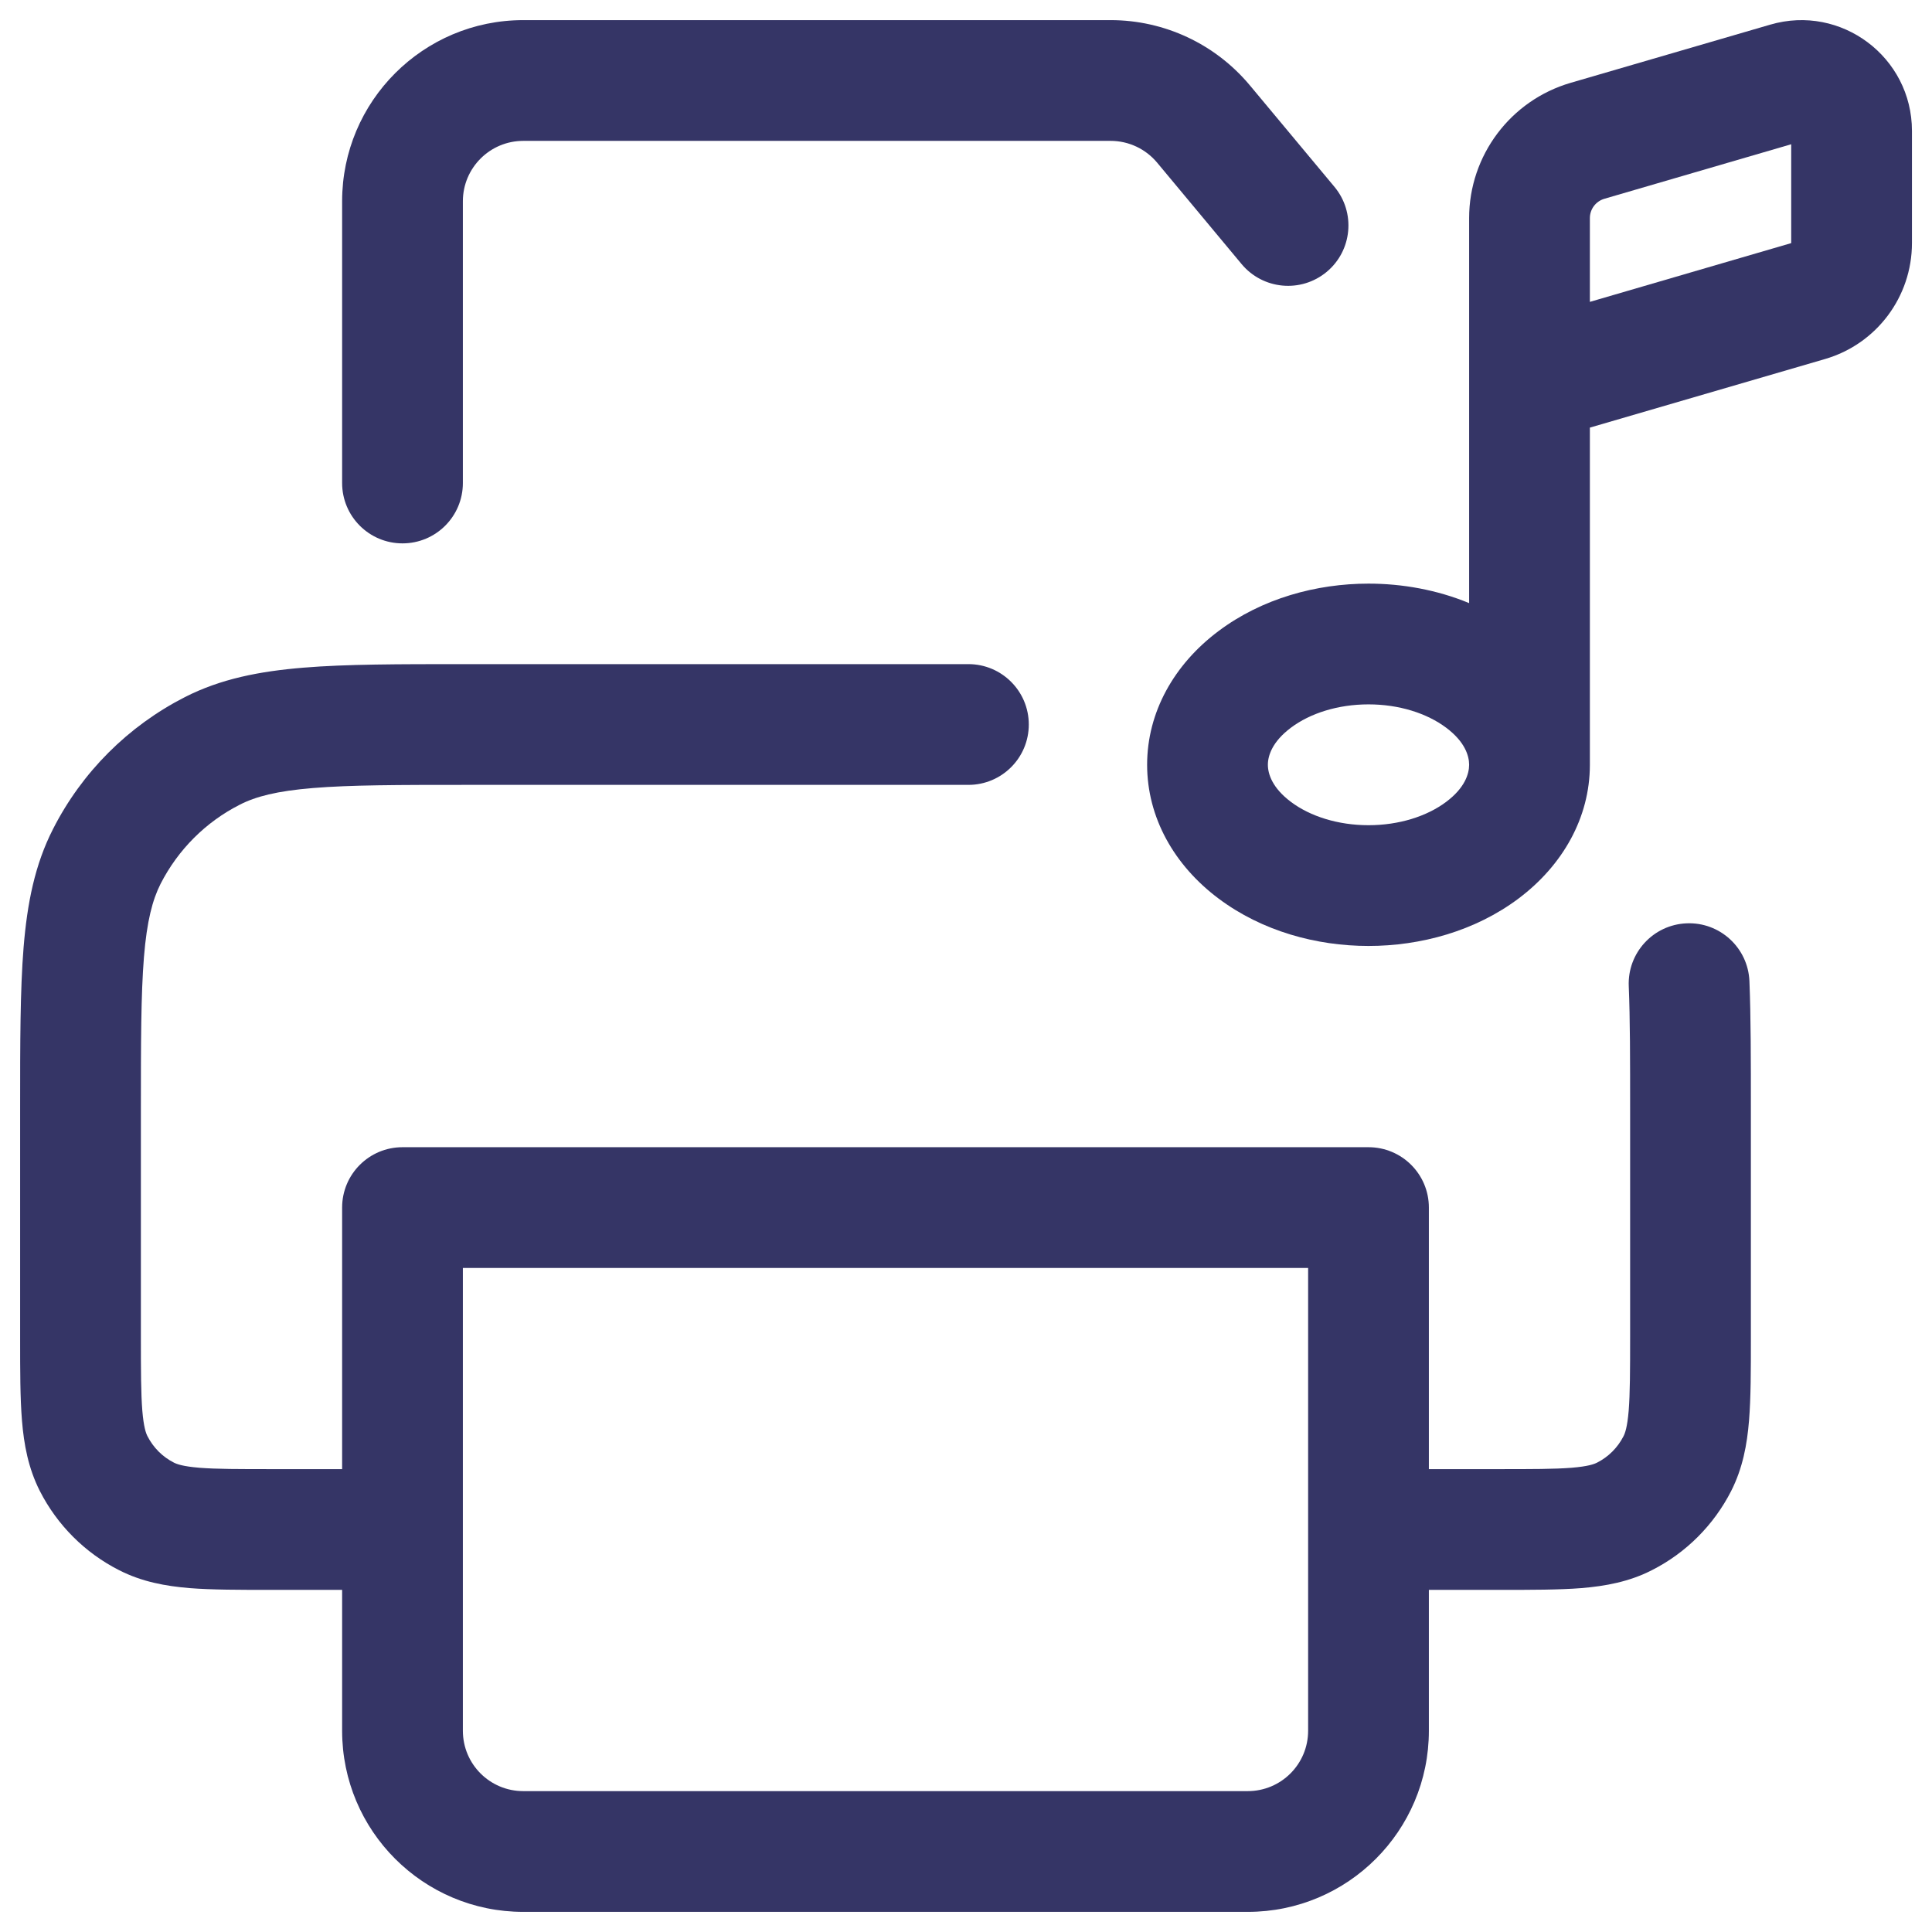 <svg width="24" height="24" viewBox="0 0 24 24" fill="none" xmlns="http://www.w3.org/2000/svg">
<g clip-path="url(#clip0_9001_286244)">
<path fill-rule="evenodd" clip-rule="evenodd" d="M22.671 4.46L19.75 5.312V9.5C19.75 9.502 19.75 9.503 19.75 9.504C19.749 10.157 19.413 10.749 18.865 11.161C18.323 11.568 17.645 11.751 17 11.751C16.355 11.751 15.678 11.568 15.136 11.161C14.586 10.749 14.25 10.155 14.25 9.5C14.25 8.846 14.586 8.252 15.136 7.84C15.678 7.433 16.355 7.25 17 7.25C17.419 7.25 17.851 7.327 18.25 7.492V2.709C18.25 1.932 18.764 1.247 19.511 1.029L21.991 0.306C22.871 0.049 23.751 0.709 23.751 1.626V3.02C23.751 3.687 23.311 4.274 22.671 4.46ZM19.931 2.469L22.251 1.792L22.251 3.02L19.75 3.75V2.709C19.75 2.598 19.824 2.5 19.931 2.469ZM17 8.75C16.622 8.75 16.275 8.86 16.036 9.04C15.805 9.213 15.75 9.387 15.75 9.5C15.75 9.614 15.805 9.788 16.036 9.961C16.275 10.141 16.622 10.251 17 10.251C17.379 10.251 17.725 10.141 17.965 9.961C18.196 9.788 18.25 9.614 18.25 9.5C18.25 9.387 18.196 9.213 17.965 9.04C17.725 8.86 17.379 8.75 17 8.75Z" fill="#353566"/>
<path d="M5.75 2.5C5.75 2.086 6.086 1.75 6.5 1.75H13.797C14.02 1.75 14.231 1.849 14.374 2.02L15.424 3.281C15.69 3.599 16.162 3.642 16.481 3.377C16.799 3.112 16.842 2.639 16.577 2.321L15.526 1.06C15.098 0.547 14.465 0.25 13.797 0.25H6.5C5.257 0.25 4.25 1.258 4.25 2.5V6C4.25 6.415 4.586 6.75 5 6.75C5.414 6.75 5.75 6.415 5.75 6V2.5Z" fill="#353566"/>
<path fill-rule="evenodd" clip-rule="evenodd" d="M12.03 8.25H5.768C4.955 8.25 4.299 8.25 3.769 8.294C3.222 8.339 2.742 8.433 2.298 8.659C1.592 9.019 1.018 9.592 0.659 10.298C0.432 10.742 0.338 11.222 0.293 11.769C0.25 12.3 0.25 12.956 0.25 13.768V16.629C0.25 17.025 0.25 17.366 0.273 17.647C0.297 17.943 0.351 18.238 0.495 18.522C0.711 18.945 1.055 19.29 1.479 19.505C1.762 19.65 2.057 19.703 2.354 19.728C2.635 19.75 2.976 19.75 3.371 19.75H4.25V21.5C4.25 22.743 5.257 23.75 6.5 23.75H15.5C16.743 23.75 17.75 22.743 17.75 21.5V19.75H18.629C19.024 19.75 19.365 19.75 19.646 19.728C19.943 19.703 20.238 19.65 20.521 19.505C20.945 19.29 21.289 18.945 21.505 18.522C21.649 18.238 21.703 17.943 21.727 17.647C21.75 17.366 21.75 17.025 21.75 16.63V13.787C21.75 13.162 21.75 12.633 21.732 12.188C21.715 11.774 21.365 11.452 20.951 11.47C20.538 11.487 20.216 11.836 20.233 12.25C20.25 12.661 20.25 13.159 20.25 13.8V16.601C20.25 17.033 20.249 17.312 20.232 17.525C20.215 17.728 20.187 17.804 20.168 17.841C20.096 17.982 19.982 18.097 19.84 18.169C19.803 18.188 19.728 18.216 19.524 18.233C19.312 18.25 19.032 18.25 18.6 18.25H17.75V15.001C17.75 14.586 17.414 14.251 17 14.251H5C4.586 14.251 4.25 14.586 4.25 15.001V18.25H3.4C2.968 18.25 2.688 18.25 2.476 18.233C2.272 18.216 2.197 18.188 2.16 18.169C2.018 18.097 1.904 17.982 1.832 17.841C1.813 17.804 1.785 17.728 1.768 17.525C1.751 17.312 1.75 17.033 1.75 16.601V13.8C1.75 12.948 1.751 12.354 1.788 11.891C1.825 11.437 1.895 11.177 1.995 10.979C2.211 10.556 2.555 10.211 2.979 9.996C3.176 9.895 3.437 9.826 3.891 9.789C4.353 9.751 4.948 9.75 5.8 9.75H12.03C12.444 9.75 12.78 9.415 12.78 9C12.78 8.586 12.444 8.25 12.03 8.25ZM5.75 19L5.75 15.751H16.25V21.5C16.25 21.915 15.914 22.25 15.5 22.25H6.5C6.086 22.25 5.75 21.915 5.75 21.5L5.75 19Z" fill="#353566"/>
</g>
<defs>
<clipPath id="clip0_9001_286244">
<rect width="24" height="24" fill="white"/>
</clipPath>
</defs>
</svg>
